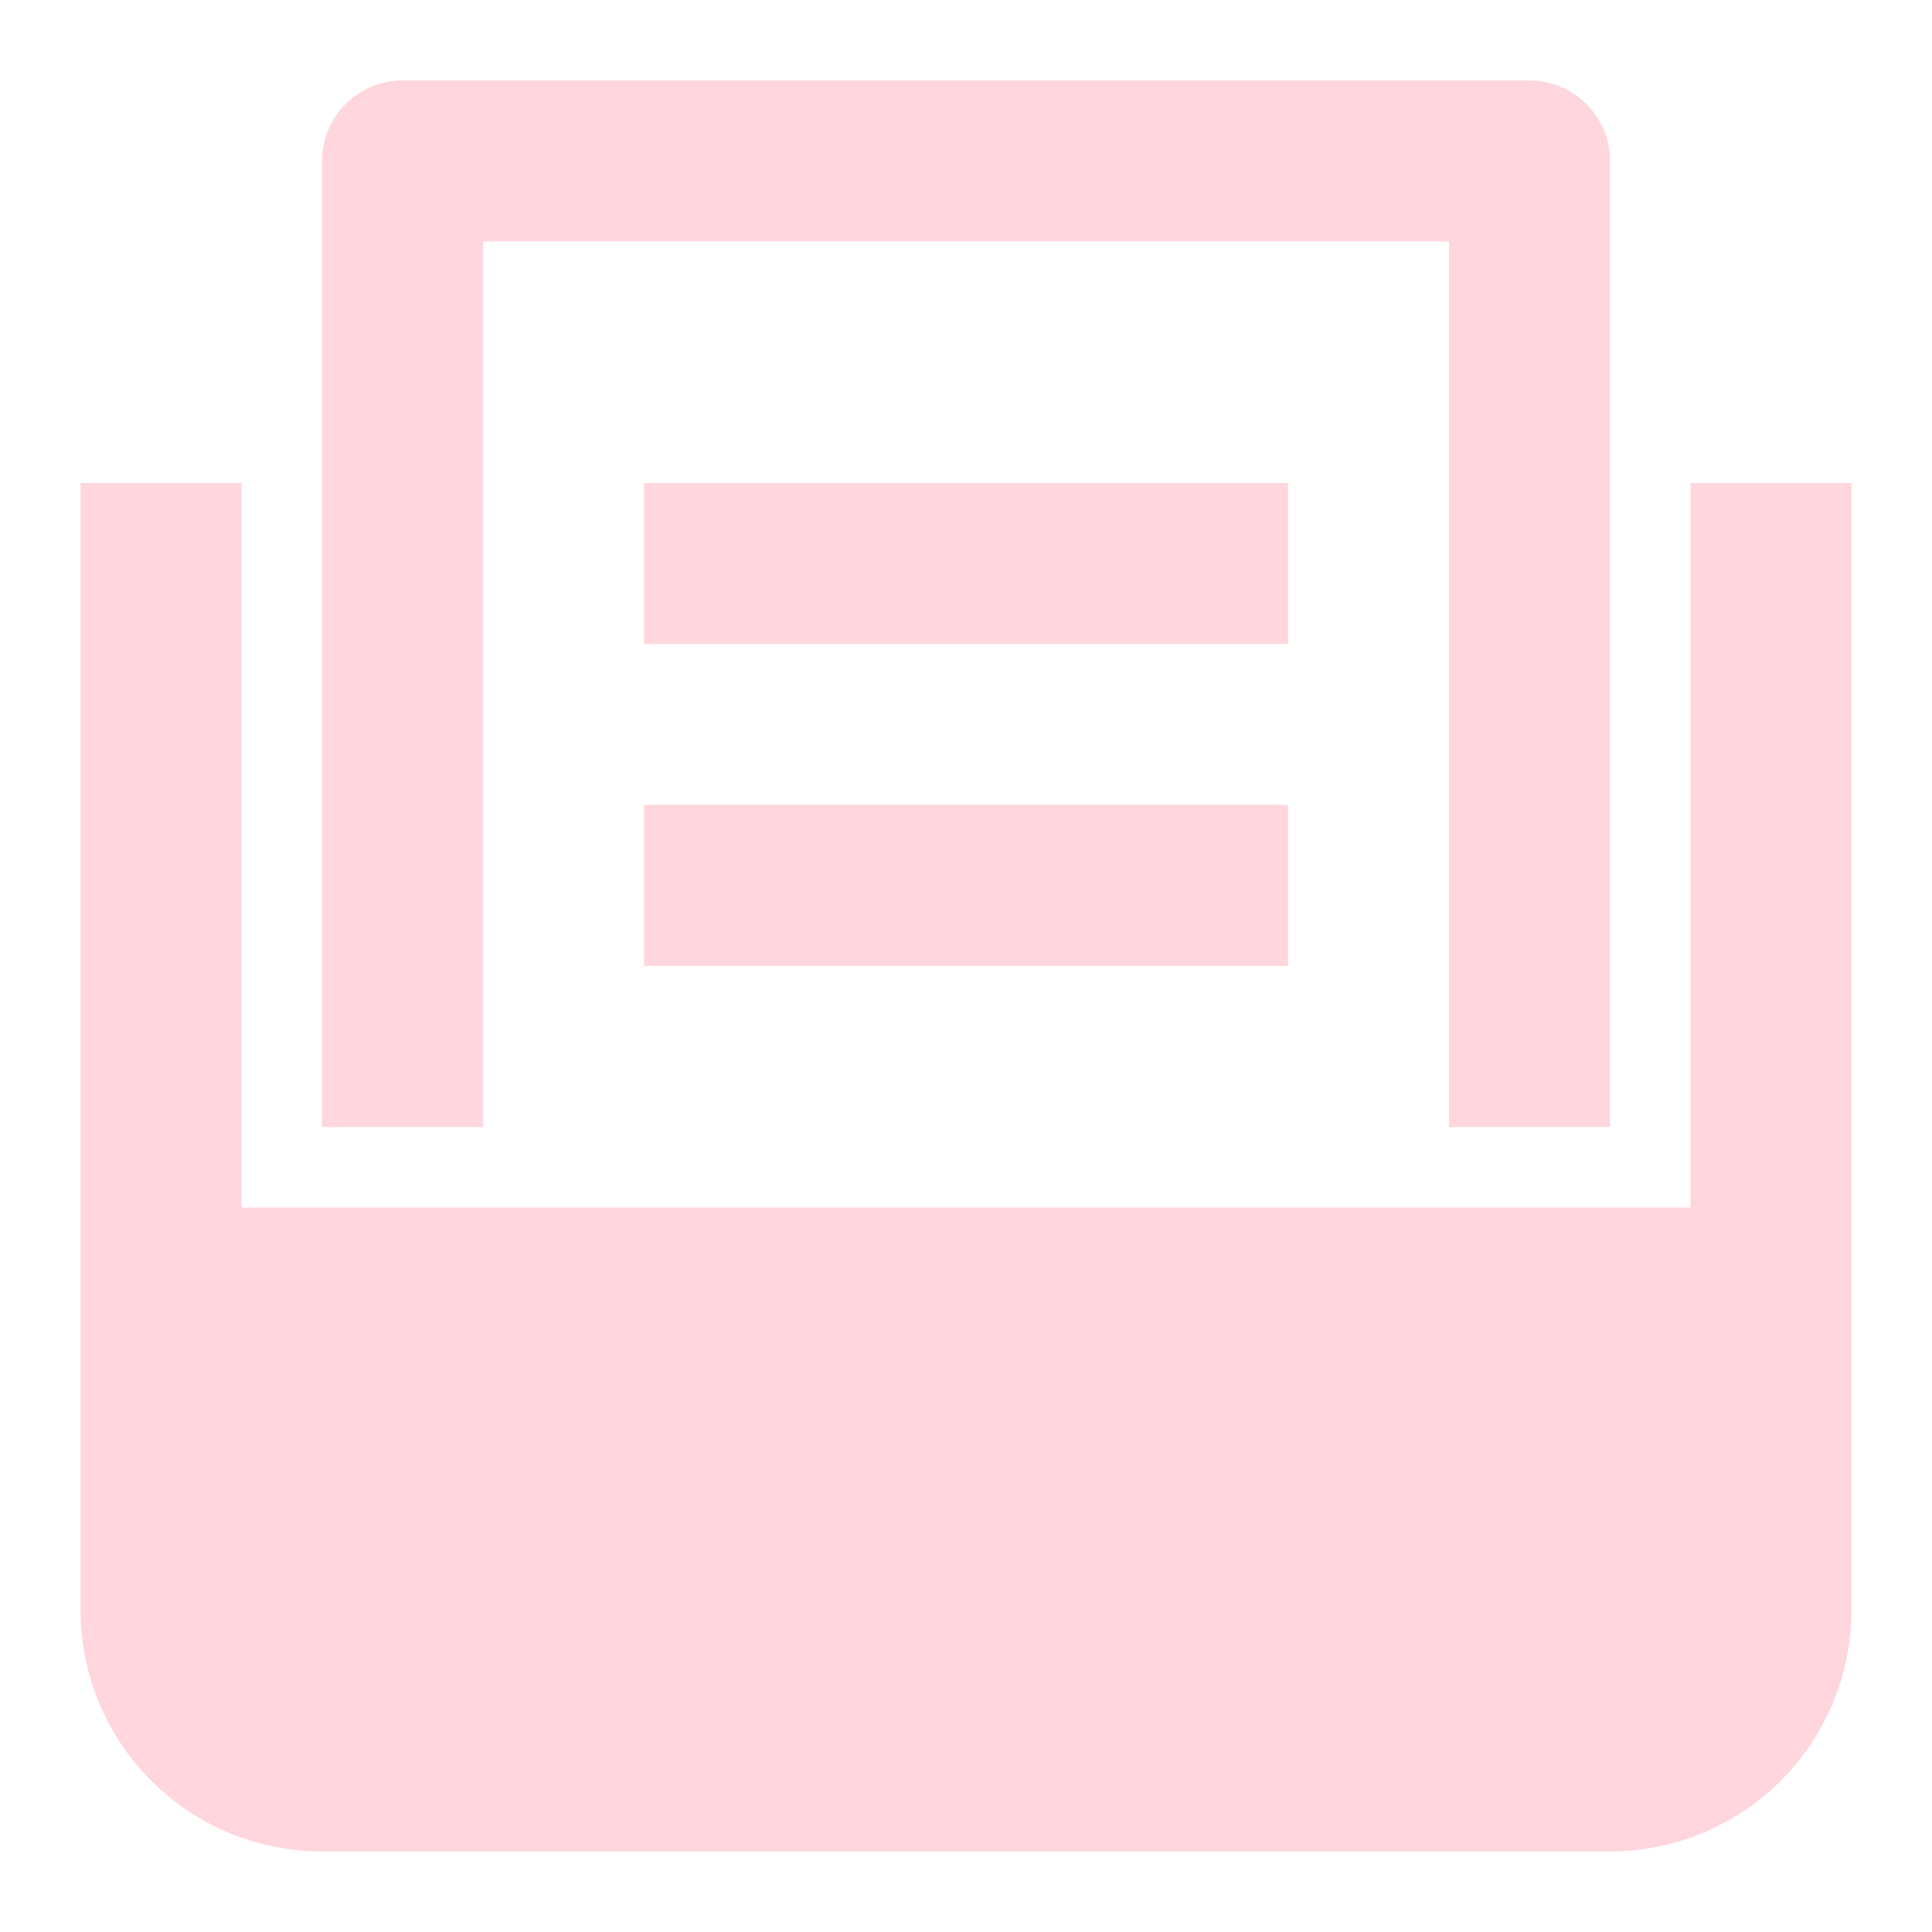 <svg width="40" height="40" viewBox="0 0 40 40" fill="none" xmlns="http://www.w3.org/2000/svg">
<path d="M35 25H5V10H1.667V33.333C1.667 34.659 2.193 35.931 3.131 36.869C4.069 37.806 5.341 38.333 6.667 38.333H33.333C34.659 38.333 35.931 37.806 36.869 36.869C37.806 35.931 38.333 34.659 38.333 33.333V10H35V25Z" fill="#FFD6DD"/>
<path d="M10 4.999H30V23.333H33.333V3.333C33.333 2.891 33.158 2.467 32.845 2.154C32.533 1.842 32.109 1.666 31.667 1.666H8.333C7.891 1.666 7.467 1.842 7.155 2.154C6.842 2.467 6.667 2.891 6.667 3.333V23.333H10V4.999Z" fill="#FFD6DD"/>
<path d="M26.667 10H13.333V13.333H26.667V10Z" fill="#FFD6DD"/>
<path d="M26.667 16.666H13.333V19.999H26.667V16.666Z" fill="#FFD6DD"/>
</svg>
